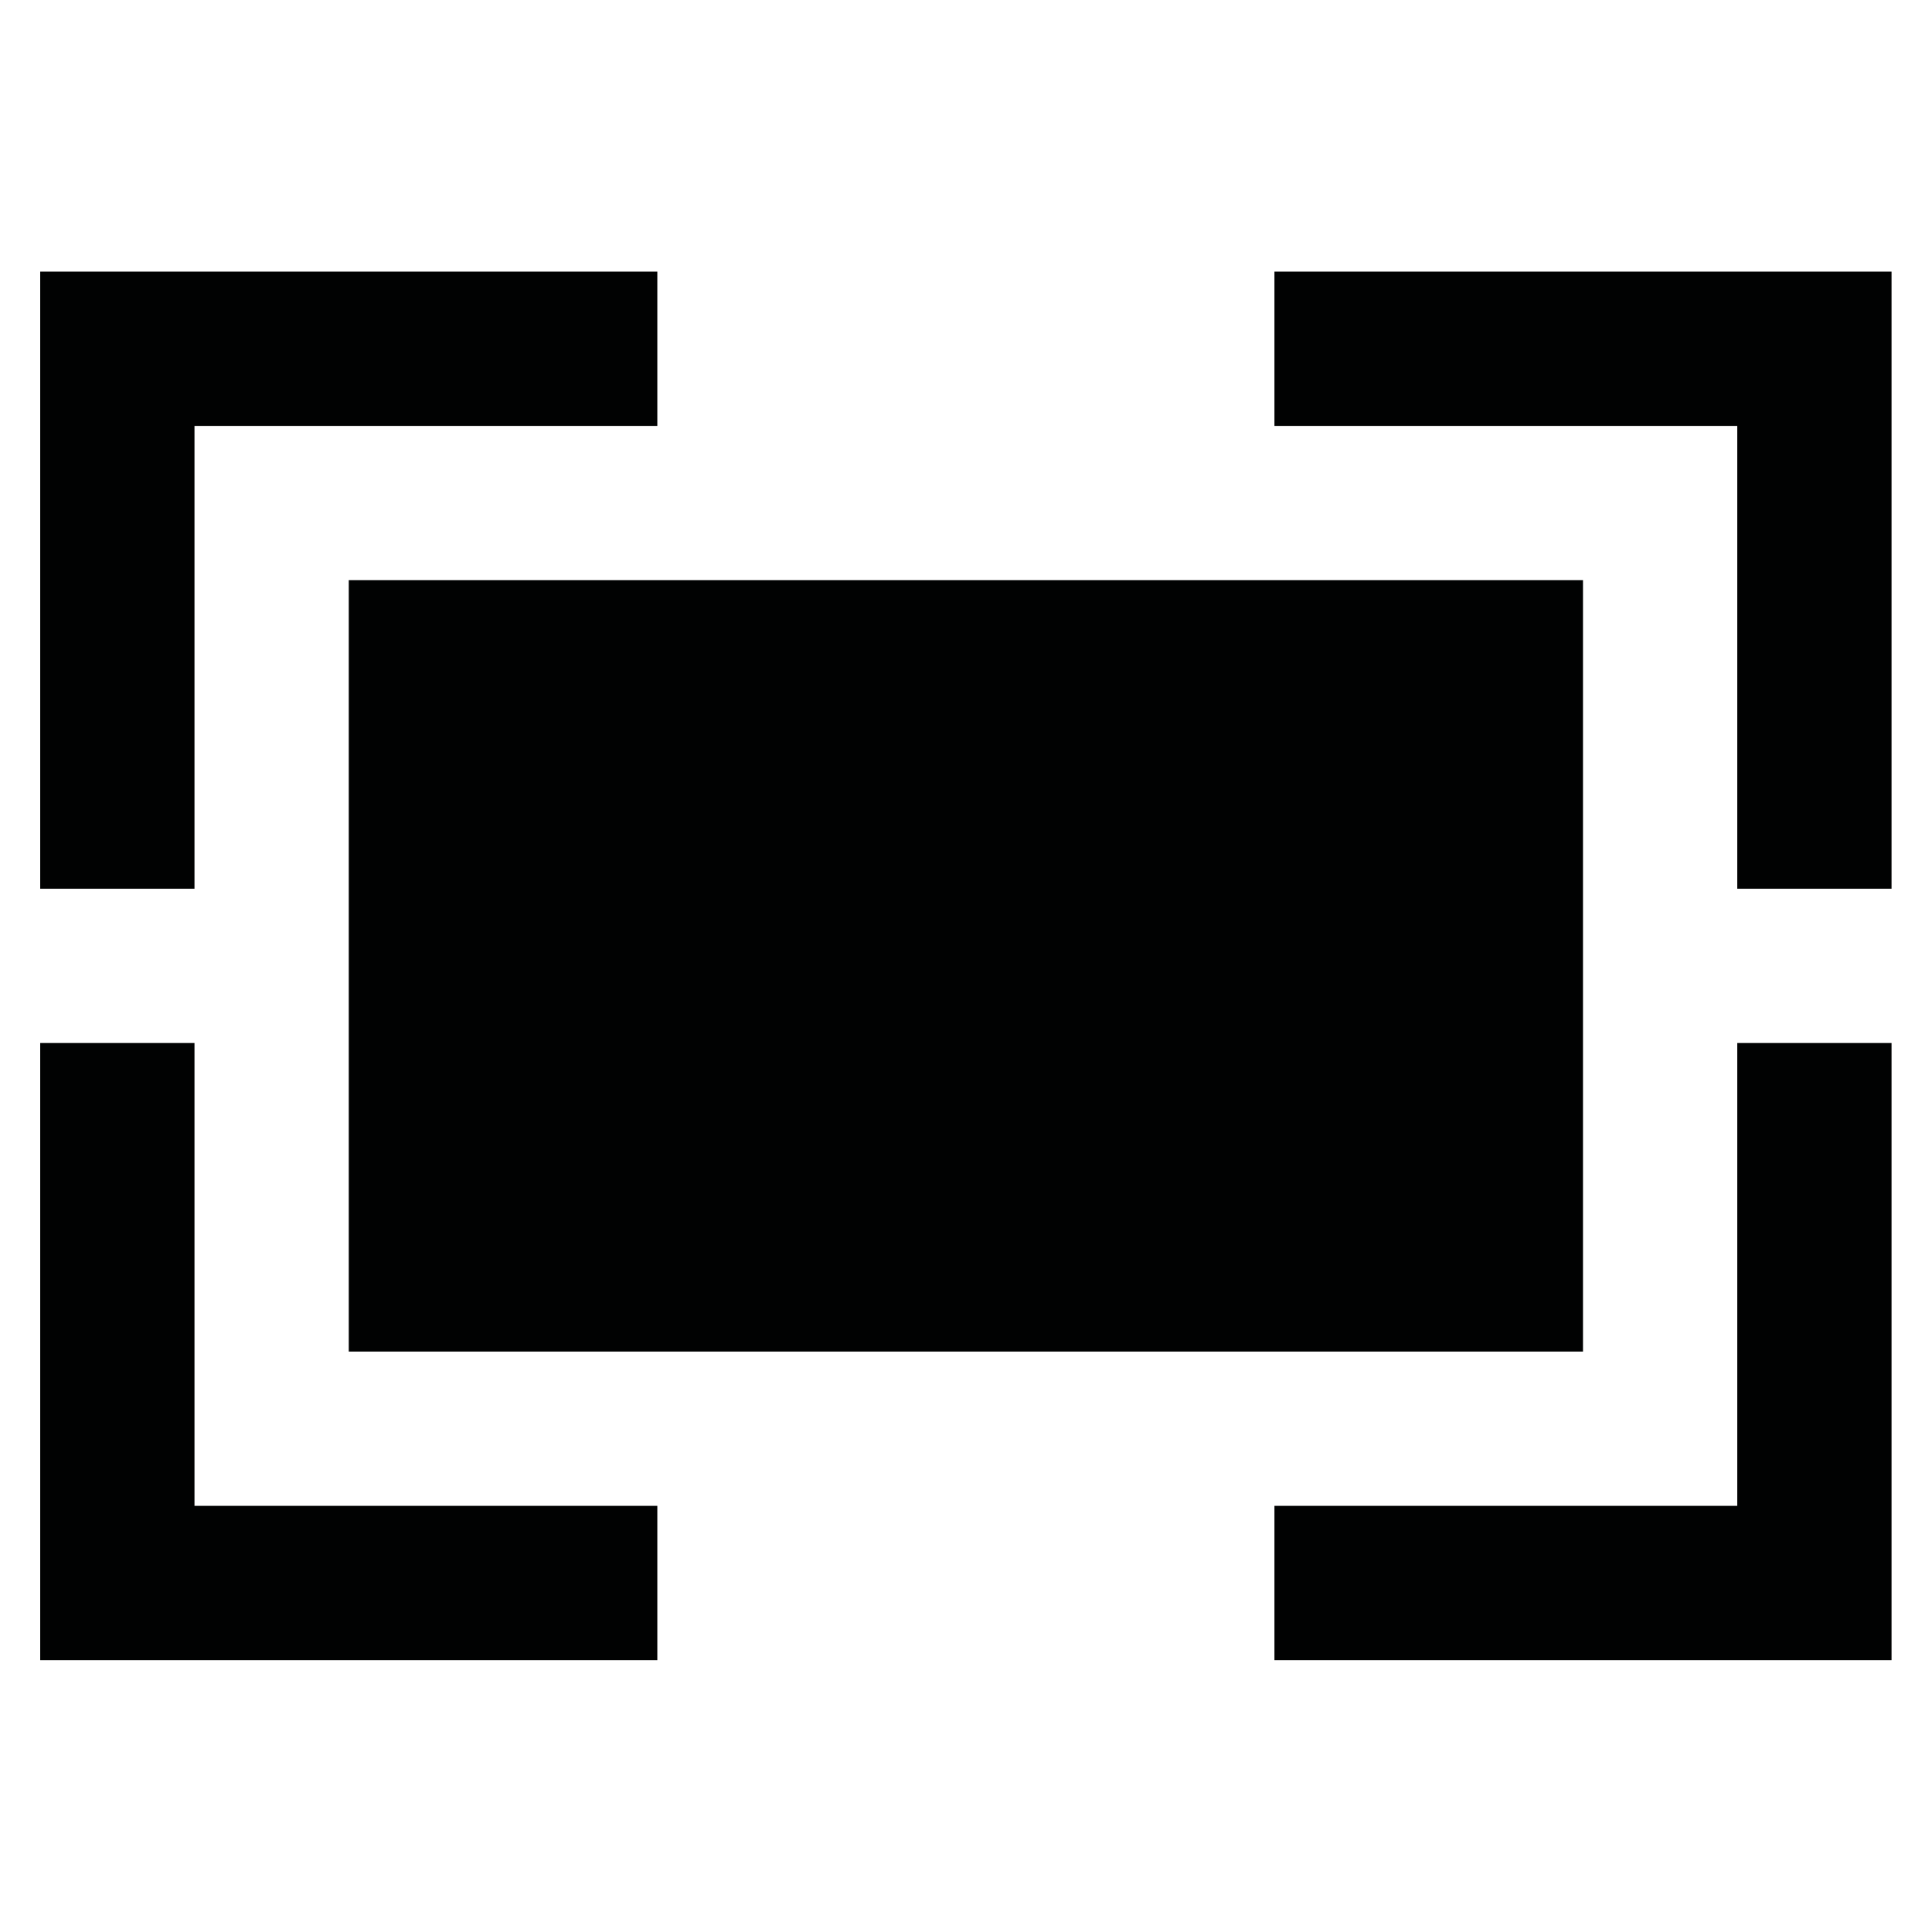 <?xml version="1.0" encoding="UTF-8" standalone="no"?>
<!-- Generator: Adobe Illustrator 15.0.0, SVG Export Plug-In . SVG Version: 6.00 Build 0)  -->

<svg
   xmlns:dc="http://purl.org/dc/elements/1.1/"
   xmlns:cc="http://creativecommons.org/ns#"
   xmlns:rdf="http://www.w3.org/1999/02/22-rdf-syntax-ns#"
   xmlns:svg="http://www.w3.org/2000/svg"
   xmlns="http://www.w3.org/2000/svg"
   xmlns:sodipodi="http://sodipodi.sourceforge.net/DTD/sodipodi-0.dtd"
   xmlns:inkscape="http://www.inkscape.org/namespaces/inkscape"
   version="1.1"
   id="Layer_1"
   x="0px"
   y="0px"
   width="48"
   height="48"
   viewBox="0 0 48 48"
   enable-background="new 0 0 16 16"
   xml:space="preserve"
   inkscape:version="0.91 r13725"
   sodipodi:docname="cad-object-fit.svg"><defs
     id="defs6666" /><sodipodi:namedview
     pagecolor="#ffffff"
     bordercolor="#666666"
     borderopacity="1"
     objecttolerance="10"
     gridtolerance="10"
     guidetolerance="10"
     inkscape:pageopacity="0"
     inkscape:pageshadow="2"
     inkscape:window-width="1792"
     inkscape:window-height="1071"
     id="namedview6664"
     showgrid="false"
     inkscape:zoom="18.020833"
     inkscape:cx="24"
     inkscape:cy="24"
     inkscape:window-x="0"
     inkscape:window-y="0"
     inkscape:window-maximized="1"
     inkscape:current-layer="Layer_1" /><g
     id="g6652"
     transform="matrix(3.833,0,0,3.833,-6.667,-6.667)"><polygon
       points="6,4.5 6,3.5 3,3.5 2,3.5 2,4.5 2,7.5 3,7.5 3,4.5 "
       id="polygon6654"
       style="fill:#010202" /><polygon
       points="10,3.5 10,4.5 13,4.5 13,7.5 14,7.5 14,4.5 14,3.5 13,3.5 "
       id="polygon6656"
       style="fill:#010202" /><polygon
       points="2,8.5 2,11.5 2,12.5 3,12.5 6,12.5 6,11.5 3,11.5 3,8.5 "
       id="polygon6658"
       style="fill:#010202" /><polygon
       points="10,11.5 10,12.5 13,12.5 14,12.5 14,11.5 14,8.5 13,8.5 13,11.5 "
       id="polygon6660"
       style="fill:#010202" /><rect
       x="4"
       y="5.5"
       width="8"
       height="5"
       id="rect6662"
       style="fill:#010202" /></g></svg>